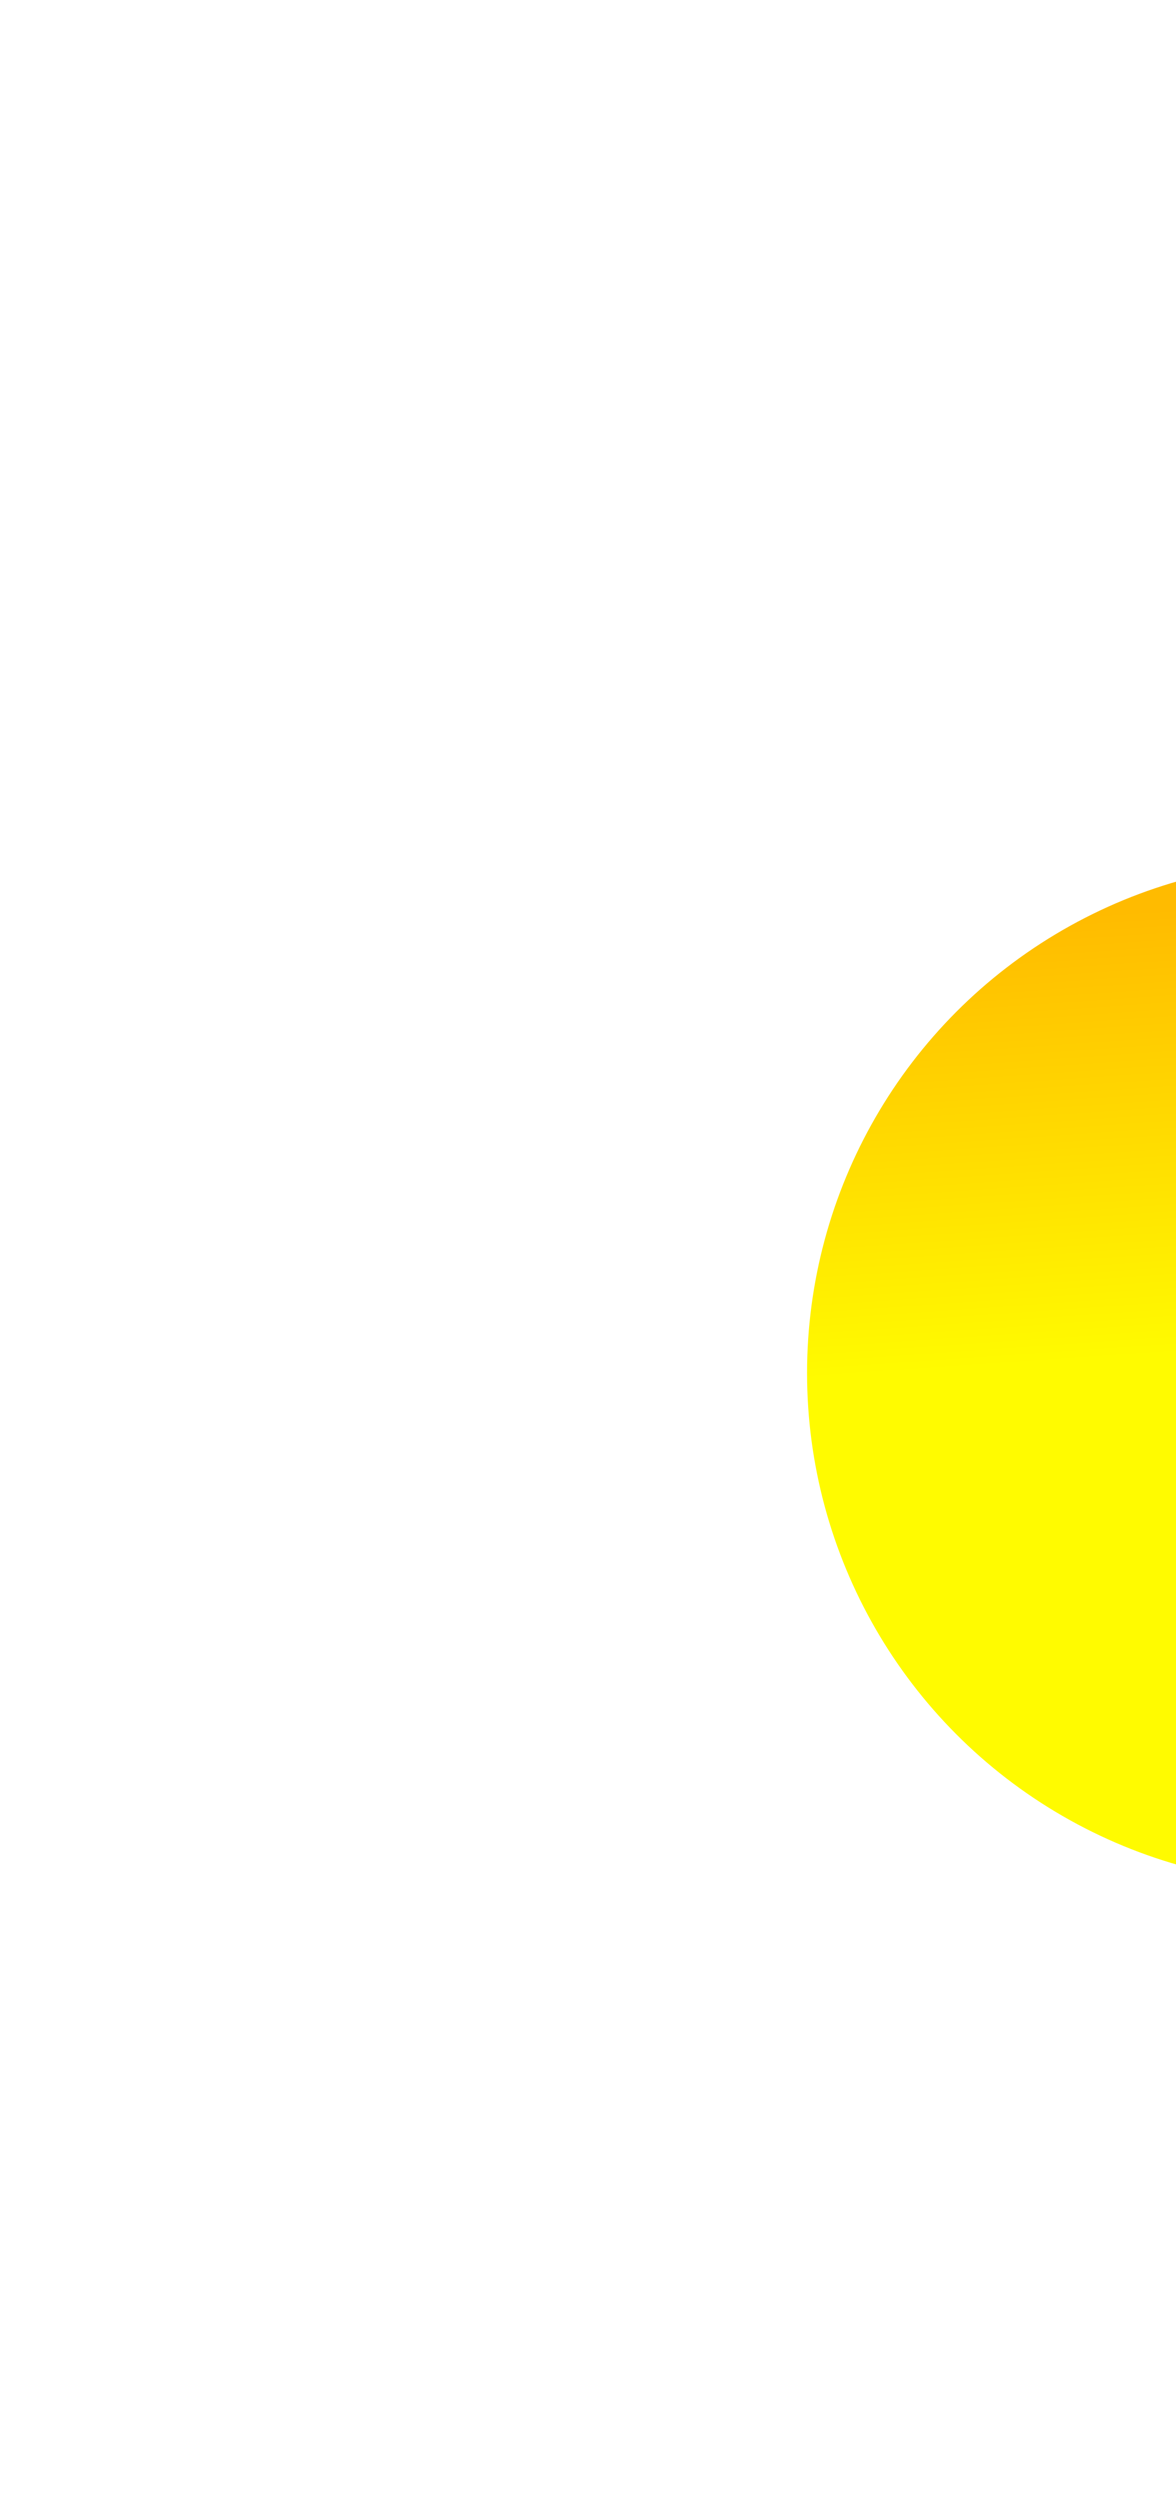 <svg xmlns="http://www.w3.org/2000/svg" xmlns:xlink="http://www.w3.org/1999/xlink" fill="none" version="1.1" width="184" height="391" viewBox="0 0 184 391"><defs><clipPath id="master_svg0_6644_41707"><rect x="0" y="0" width="184" height="391" rx="0"/></clipPath><filter id="master_svg1_6644_41717" filterUnits="objectBoundingBox" color-interpolation-filters="sRGB" x="-200" y="-200" width="560" height="560"><feFlood flood-opacity="0" result="BackgroundImageFix"/><feBlend mode="normal" in="SourceGraphic" in2="BackgroundImageFix" result="shape"/><feGaussianBlur stdDeviation="50" result="effect1_foregroundBlur"/></filter><linearGradient x1="0.828" y1="0.88" x2="0.433" y2="0.687" id="master_svg2_97_27981"><stop offset="0%" stop-color="#FFBB00" stop-opacity="1"/><stop offset="98.571%" stop-color="#FFFB00" stop-opacity="1"/></linearGradient></defs><g style="mix-blend-mode:passthrough" clip-path="url(#master_svg0_6644_41707)"><g style="mix-blend-mode:passthrough"><g style="mix-blend-mode:passthrough" transform="matrix(-0.5,-0.866,0.866,-0.5,-15.092,639.287)" filter="url(#master_svg1_6644_41717)"><ellipse cx="257" cy="404" rx="80" ry="80" fill="url(#master_svg2_97_27981)" fill-opacity="1"/></g></g></g></svg>